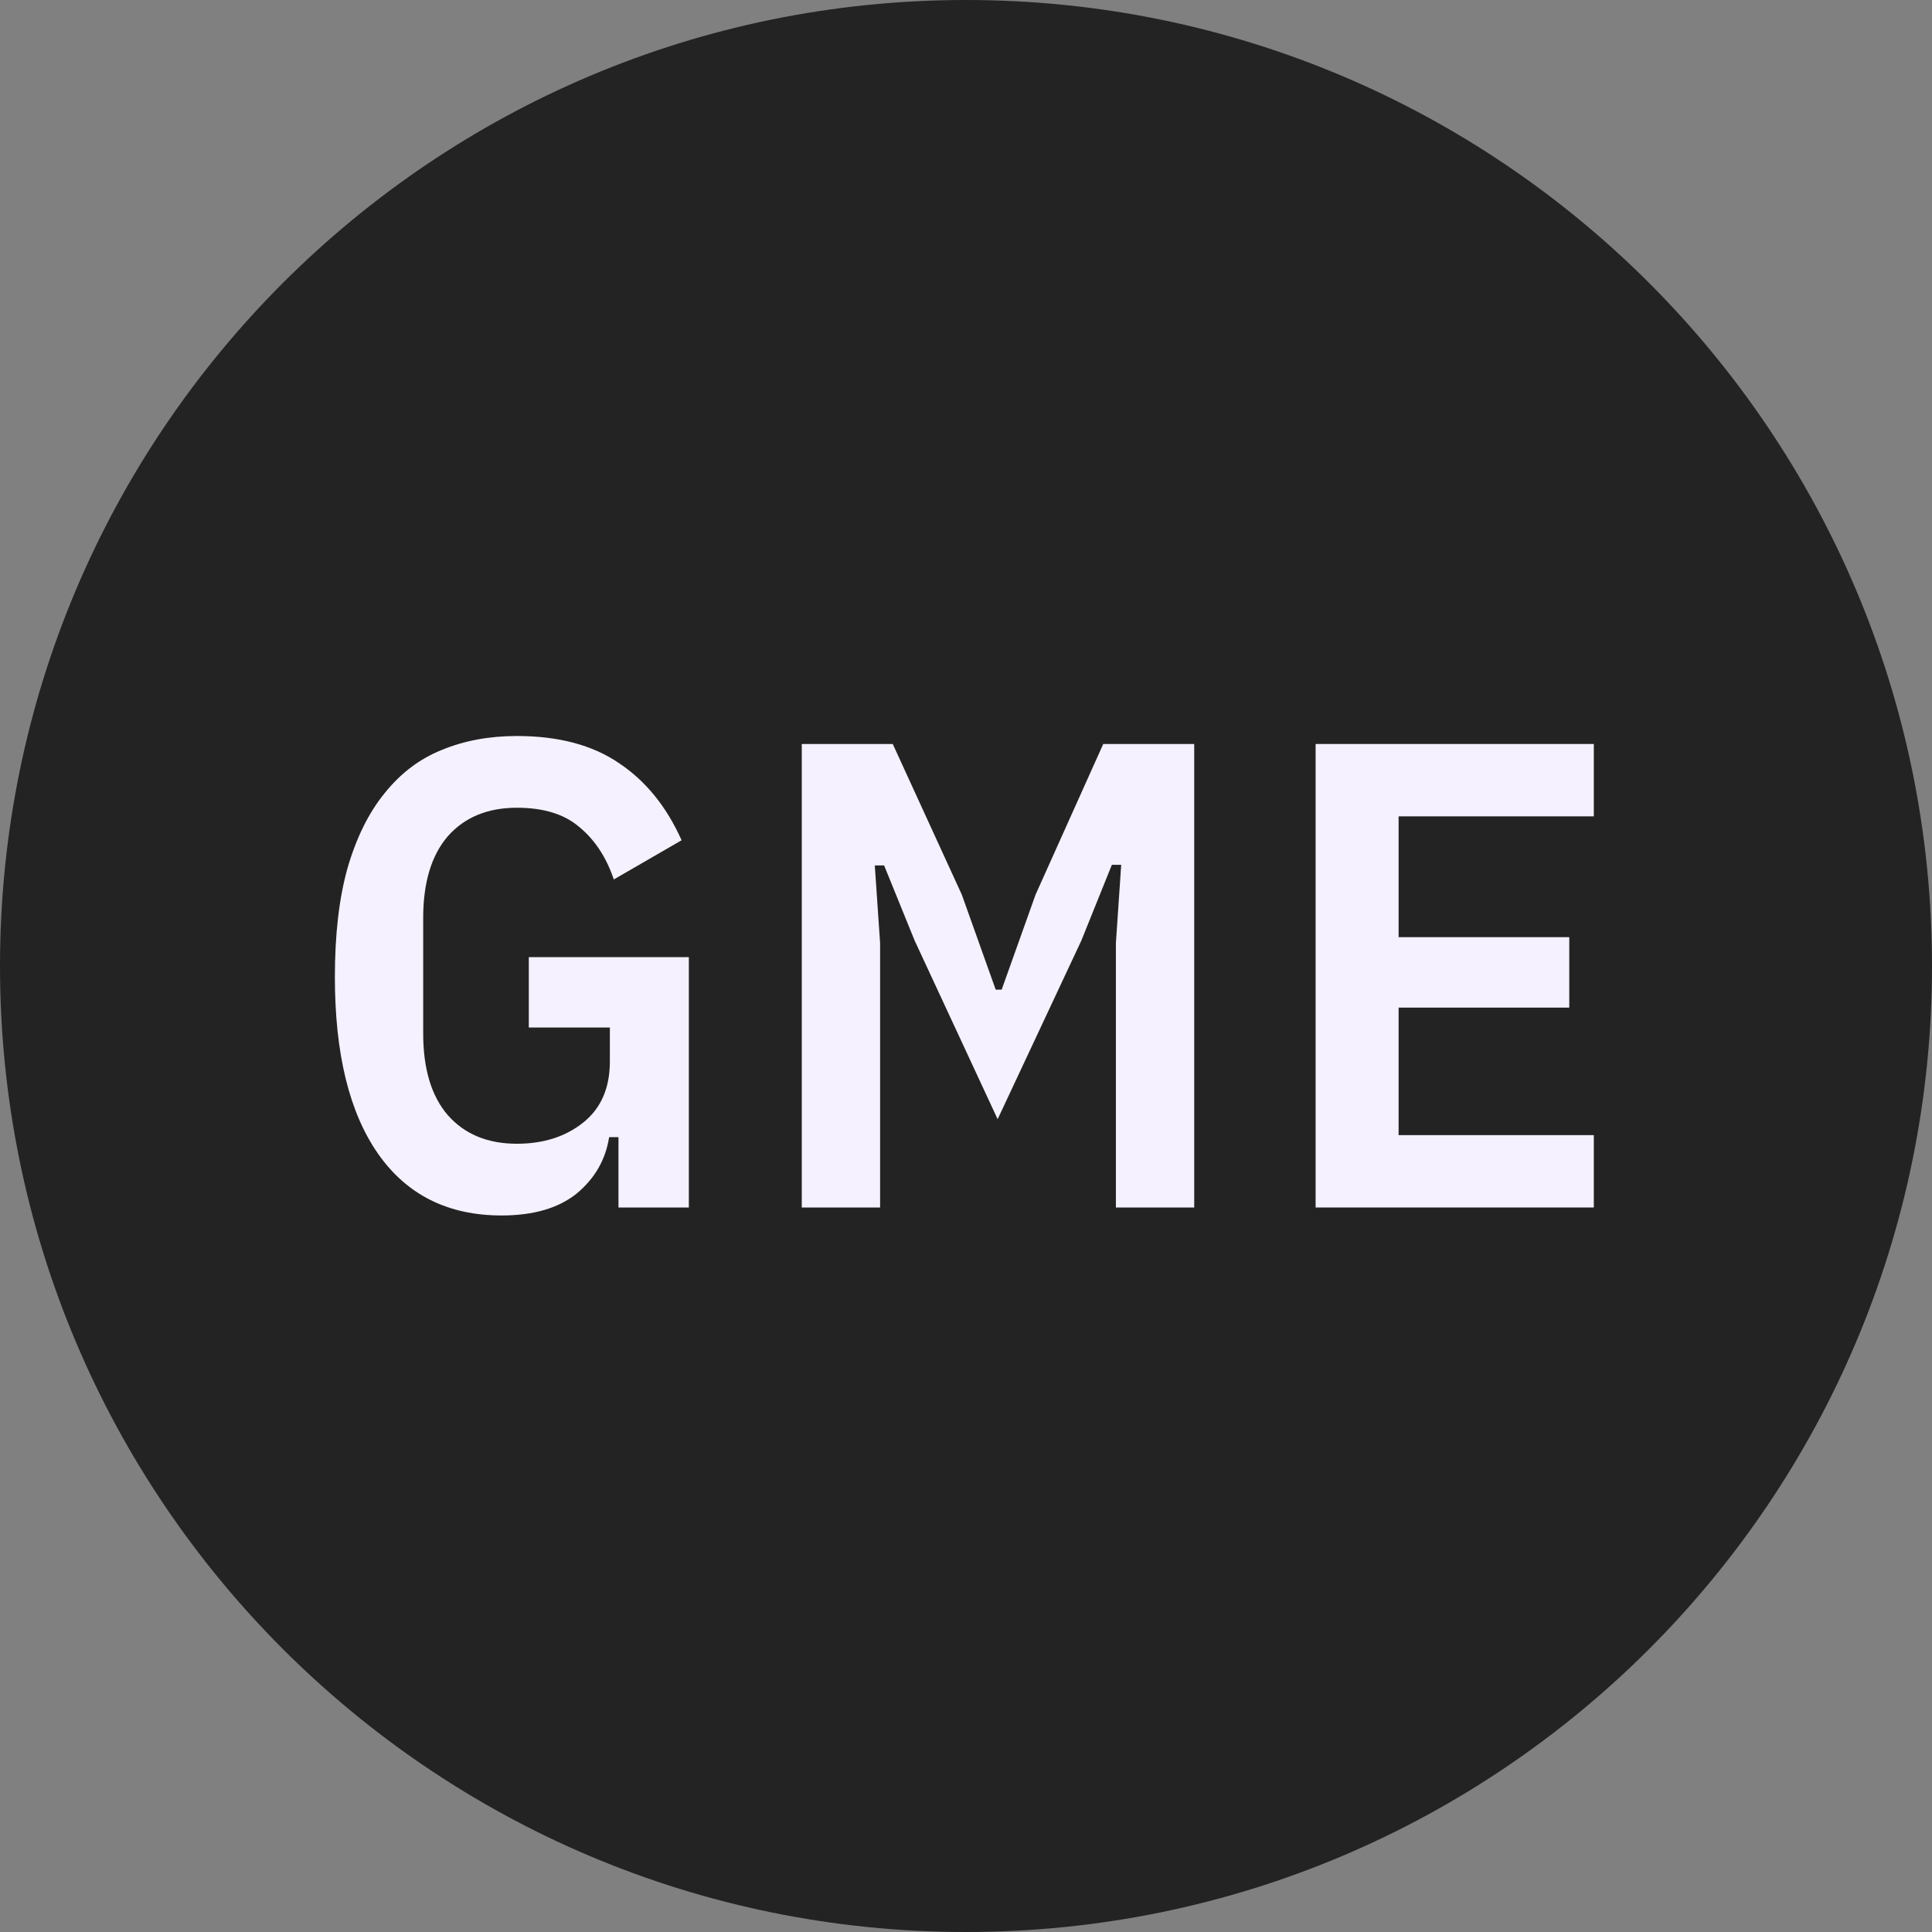 <svg width="24" height="24" viewBox="0 0 24 24" fill="none" xmlns="http://www.w3.org/2000/svg">
<rect x="0" y="0" width="24" height="24" fill="#808080" stroke="none"/>
<path fill-rule="evenodd" clip-rule="evenodd" d="M12 0C5.372 0 0 5.372 0 12C0 18.628 5.372 24 12 24C18.628 24 24 18.628 24 12C24 5.372 18.628 0 12 0Z" fill="#232323"/>
<path d="M7.683 14.126H7.567C7.523 14.406 7.389 14.64 7.163 14.827C6.938 15.008 6.627 15.099 6.231 15.099C5.565 15.099 5.054 14.843 4.696 14.332C4.339 13.82 4.16 13.089 4.16 12.137C4.16 11.609 4.212 11.158 4.317 10.784C4.427 10.405 4.581 10.094 4.779 9.852C4.977 9.605 5.213 9.426 5.488 9.316C5.769 9.2 6.08 9.143 6.421 9.143C6.938 9.143 7.361 9.255 7.691 9.481C8.021 9.701 8.28 10.02 8.467 10.438L7.625 10.925C7.532 10.649 7.389 10.432 7.196 10.273C7.009 10.113 6.751 10.034 6.421 10.034C6.058 10.034 5.772 10.152 5.563 10.388C5.359 10.625 5.257 10.963 5.257 11.403V12.838C5.257 13.278 5.359 13.617 5.563 13.853C5.772 14.09 6.058 14.208 6.421 14.208C6.751 14.208 7.026 14.12 7.246 13.944C7.466 13.768 7.576 13.515 7.576 13.185V12.764H6.569V11.89H8.557V15H7.683V14.126Z" fill="#F5F1FF"/>
<path d="M13.862 11.716L13.928 10.743H13.812L13.433 11.684L12.393 13.903L11.362 11.684L10.983 10.751H10.867L10.933 11.716V15H9.96V9.242H11.09L11.948 11.114L12.369 12.294H12.443L12.864 11.114L13.705 9.242H14.835V15H13.862V11.716Z" fill="#F5F1FF"/>
<path d="M16.343 15V9.242H19.799V10.141H17.374V11.642H19.494V12.517H17.374V14.101H19.799V15H16.343Z" fill="#F5F1FF"/>
</svg>
